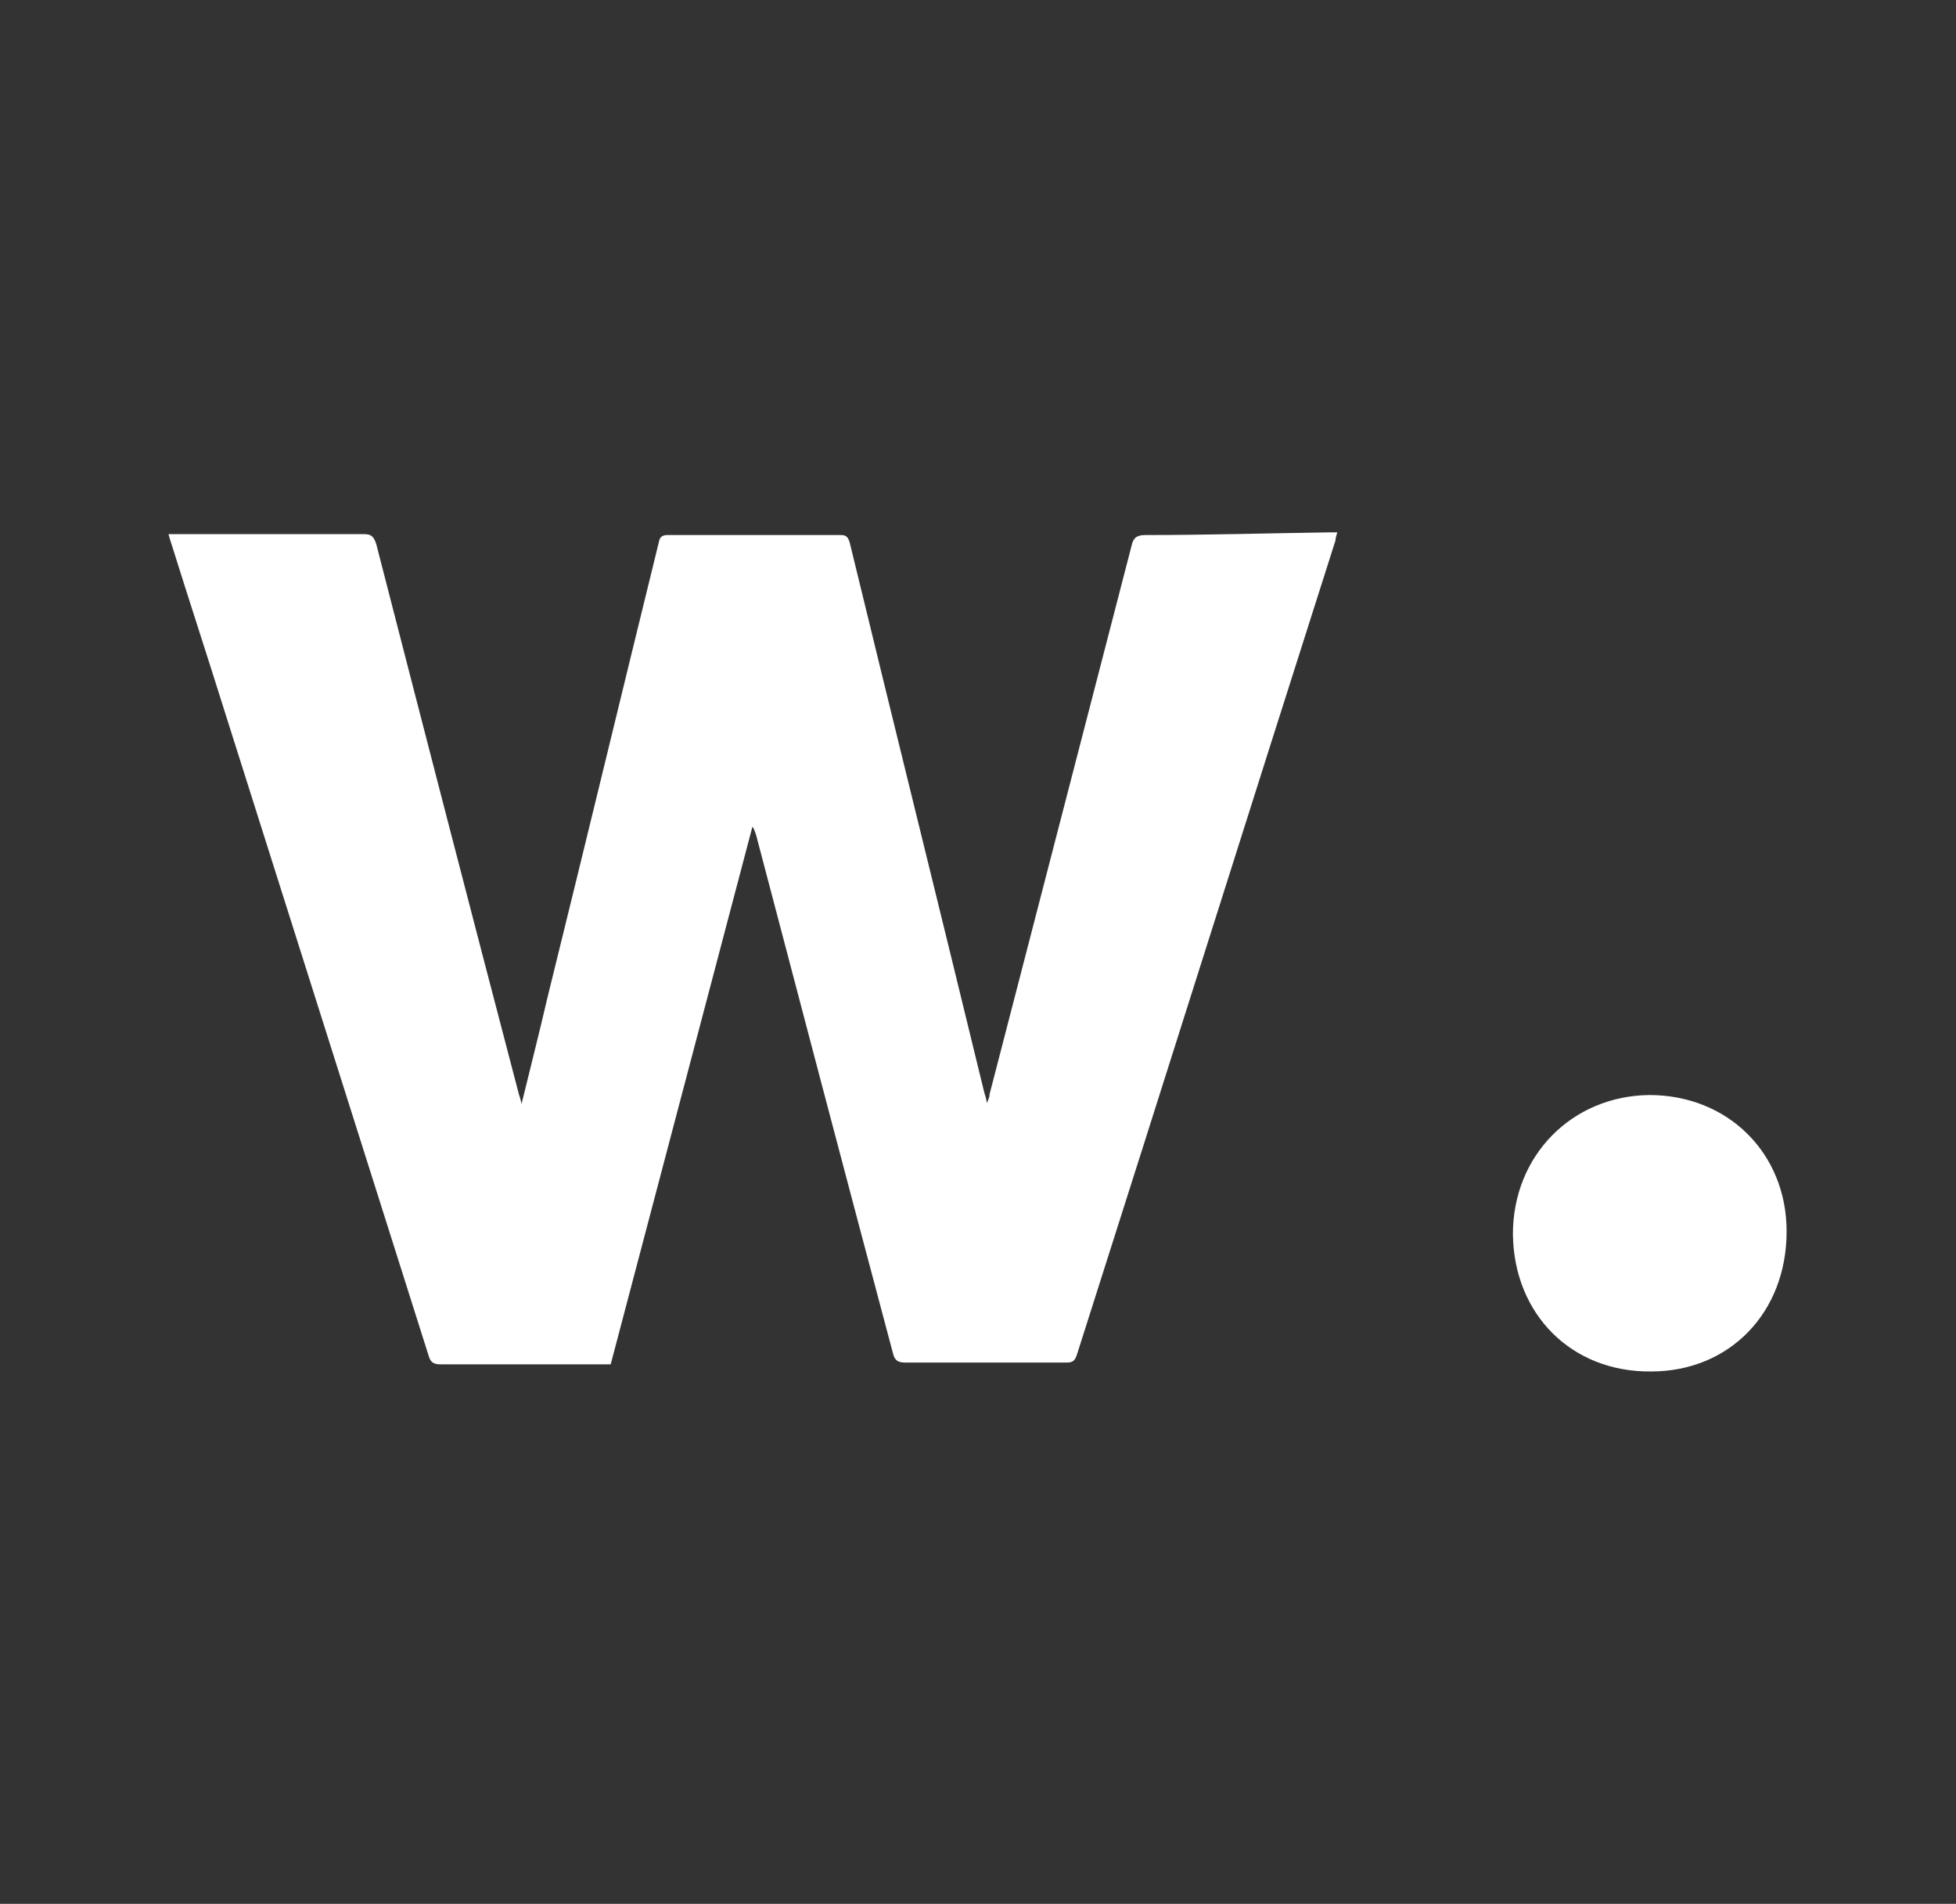 <?xml version="1.0" encoding="utf-8"?>
<!-- Generator: Adobe Illustrator 27.3.1, SVG Export Plug-In . SVG Version: 6.00 Build 0)  -->
<svg version="1.1" id="Camada_1" xmlns="http://www.w3.org/2000/svg" xmlns:xlink="http://www.w3.org/1999/xlink" x="0px" y="0px"
	 viewBox="0 0 219.4 213.5" style="enable-background:new 0 0 219.4 213.5;" xml:space="preserve">
<rect x="0" y="0" width="219.4" height="213.5" fill="#333333" stroke="none"/>
<style type="text/css">
	.st0{fill:#FFFFFF;}
</style>
<g>
	<path class="st0" d="M68.5,153c-1.8,0-3.6,0-5.4,0c-4.6,0-9.1,0-13.7,0c-0.7,0-1.1-0.2-1.3-0.9c-7.6-24-15.2-48-22.8-72
		c-2-6.4-4.1-12.8-6.1-19.2c-0.1-0.3-0.2-0.6-0.3-1c0.4,0,0.7,0,1,0c7,0,13.9,0,20.9,0c0.8,0,1.1,0.2,1.4,1.1
		c5.3,20.6,10.6,41.1,16,61.7c0.1,0.3,0.2,0.6,0.3,1.1c1-4.1,2-8,2.9-11.9c4.2-17,8.3-34,12.5-51.1c0.1-0.6,0.4-0.8,1-0.8
		c6.5,0,12.9,0,19.4,0c0.6,0,0.8,0.2,1,0.8c5,20.6,10.1,41.1,15.1,61.7c0.1,0.3,0.2,0.6,0.3,1.2c0.2-0.5,0.3-0.7,0.3-1
		c5.3-20.5,10.6-40.9,15.9-61.4c0.2-1,0.6-1.3,1.6-1.3c6.9,0,13.7-0.2,20.6-0.3c0.3,0,0.5,0,0.9,0c-0.1,0.4-0.2,0.6-0.2,0.9
		c-9.7,30.4-19.3,60.9-29,91.3c-0.2,0.6-0.4,0.9-1.1,0.9c-6.1,0-12.2,0-18.2,0c-0.7,0-1.1-0.2-1.3-0.9C95,132.4,89.9,113,84.8,93.6
		c-0.1-0.3-0.2-0.6-0.4-0.9C79.1,112.8,73.8,132.9,68.5,153z"/>
	<path class="st0" d="M169.7,138.4c0-8.8,6.6-15.5,15.3-15.6c8.8,0,15.4,6.5,15.4,15.3c0,9.1-6.4,15.7-15.2,15.7
		C176.3,153.9,169.8,147.4,169.7,138.4z"/>
</g>
</svg>
